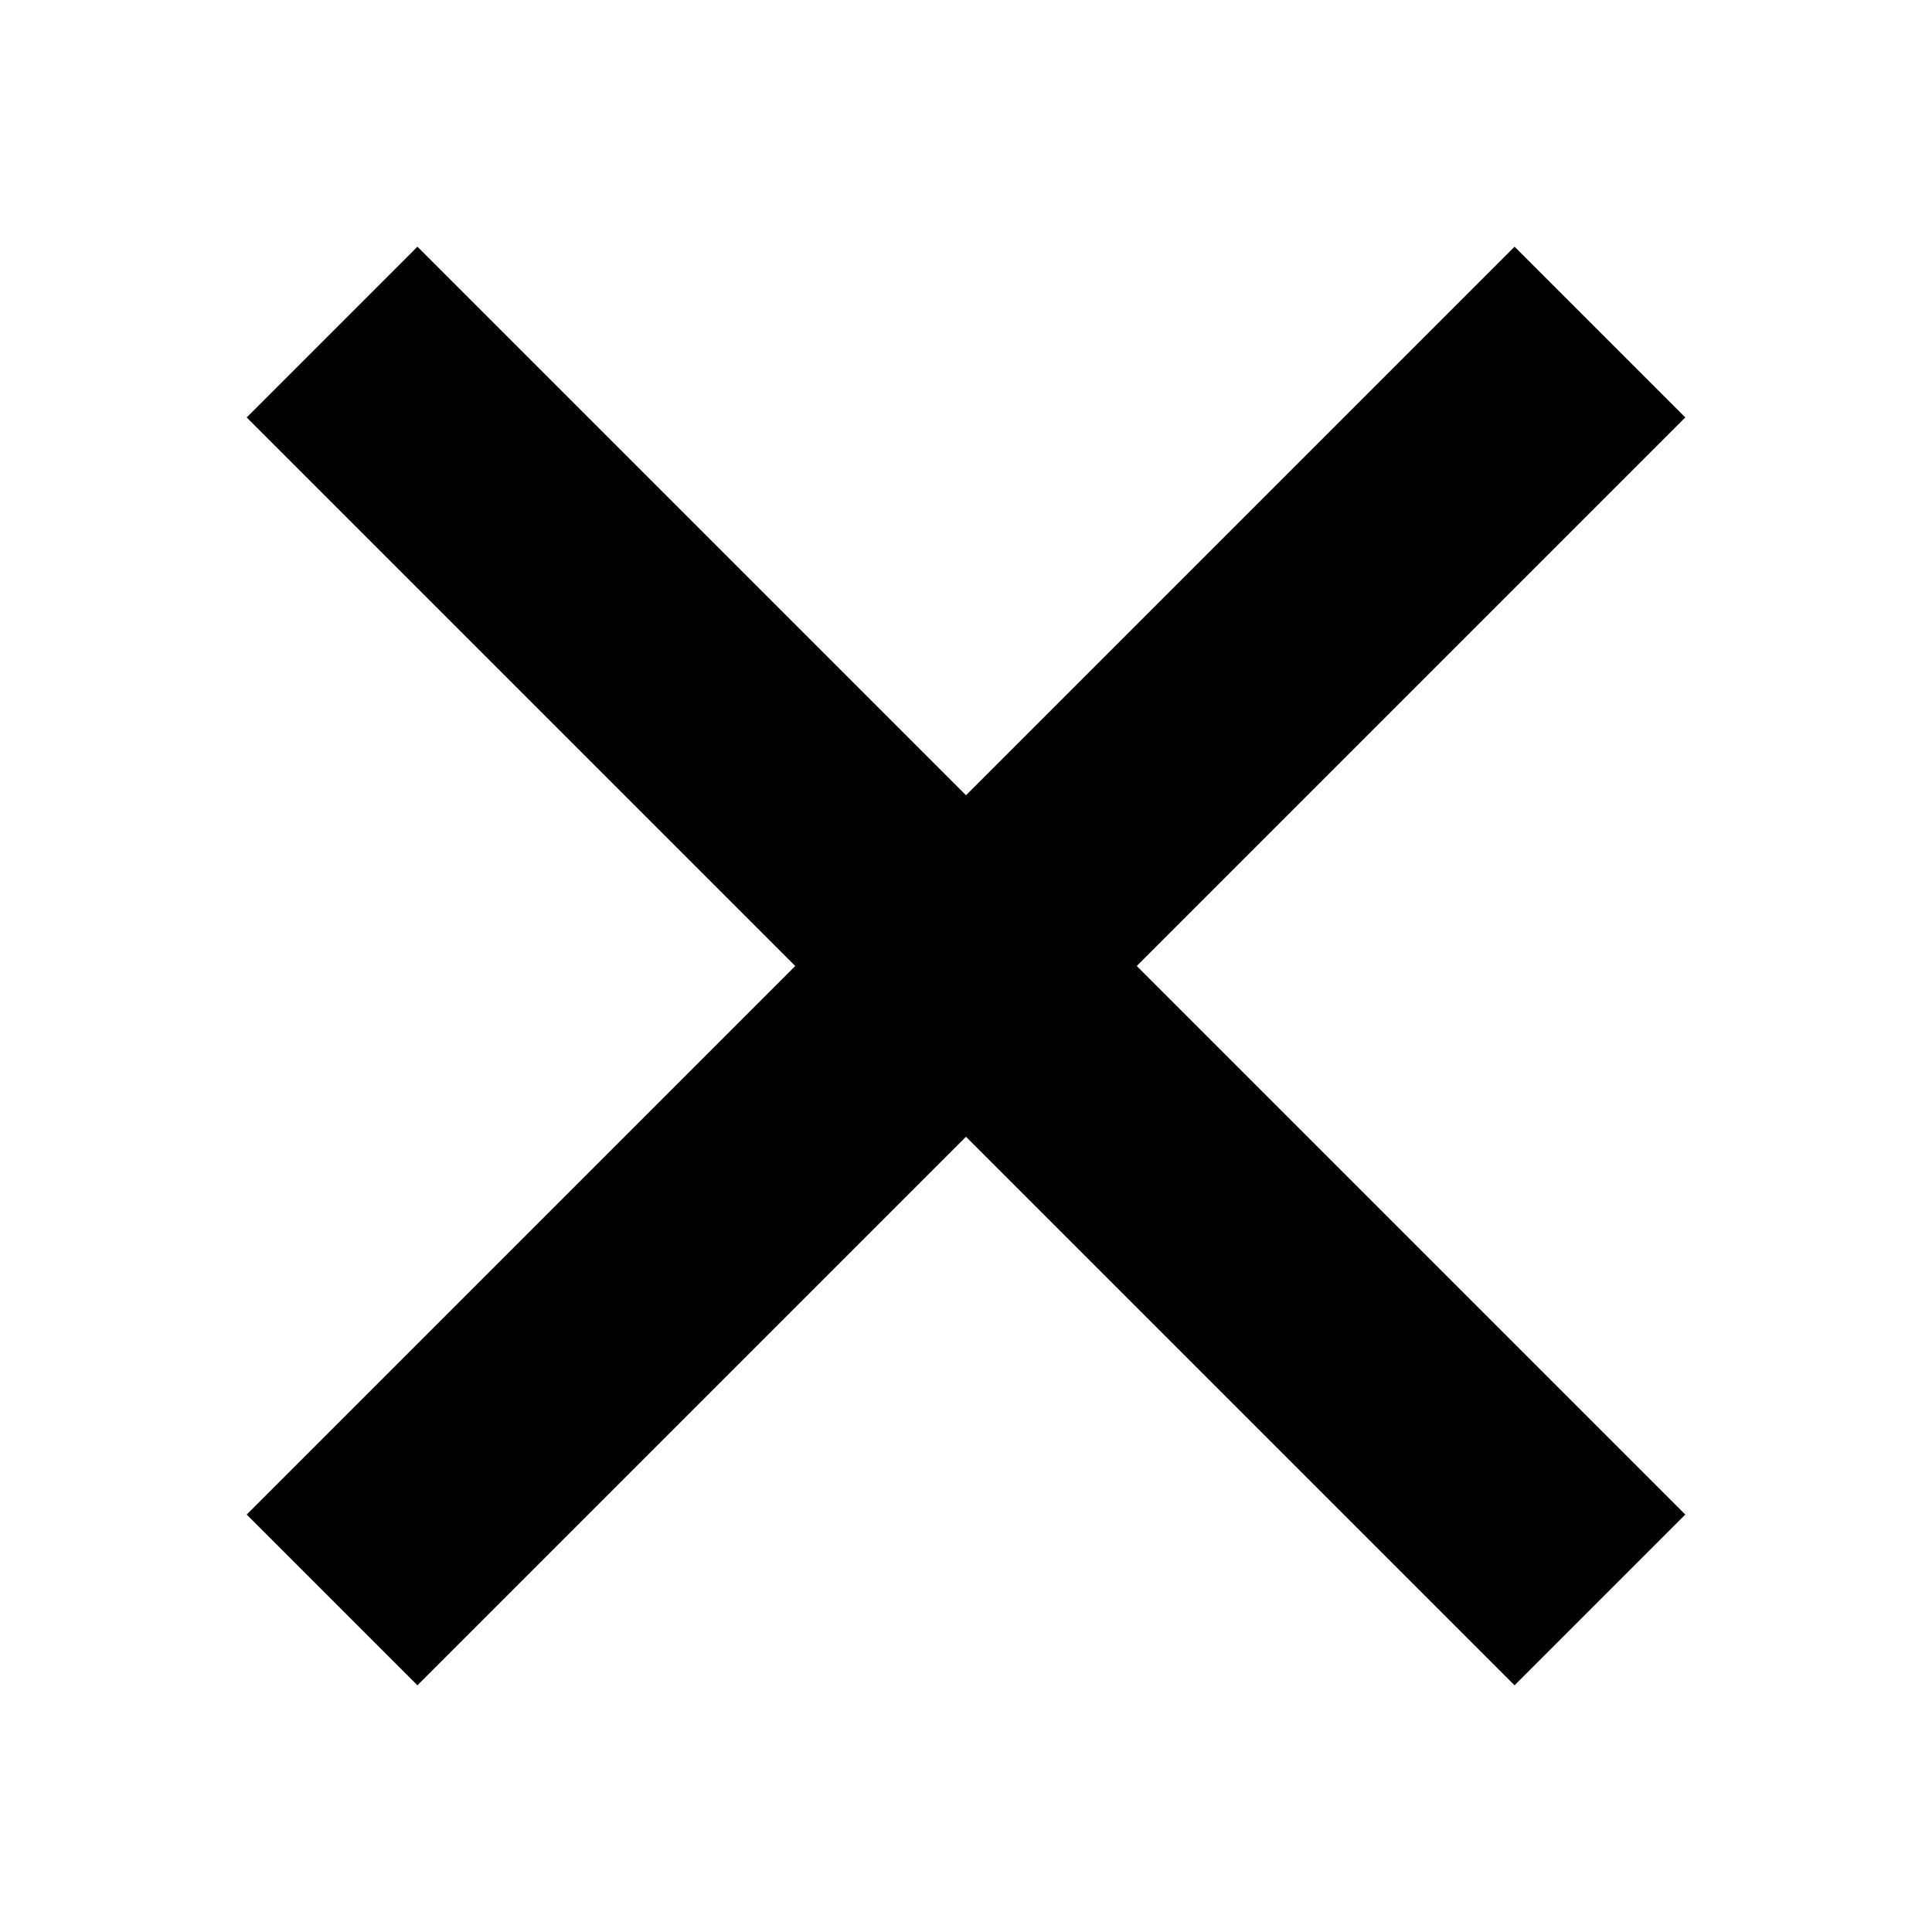 <?xml version="1.0" encoding="utf-8"?>
<!-- Generated by IcoMoon.io -->
<!DOCTYPE svg PUBLIC "-//W3C//DTD SVG 1.1//EN" "http://www.w3.org/Graphics/SVG/1.1/DTD/svg11.dtd">
<svg version="1.1" xmlns="http://www.w3.org/2000/svg" xmlns:xlink="http://www.w3.org/1999/xlink" width="1024" height="1024" viewBox="0 0 1024 1024">
<g id="icomoon-ignore">
</g>
<path d="M893.254 221.254l-90.508-90.508-290.746 290.744-290.746-290.744-90.508 90.506 290.746 290.748-290.746 290.746 90.508 90.508 290.746-290.746 290.746 290.746 90.508-90.51-290.744-290.744z"></path>
</svg>
